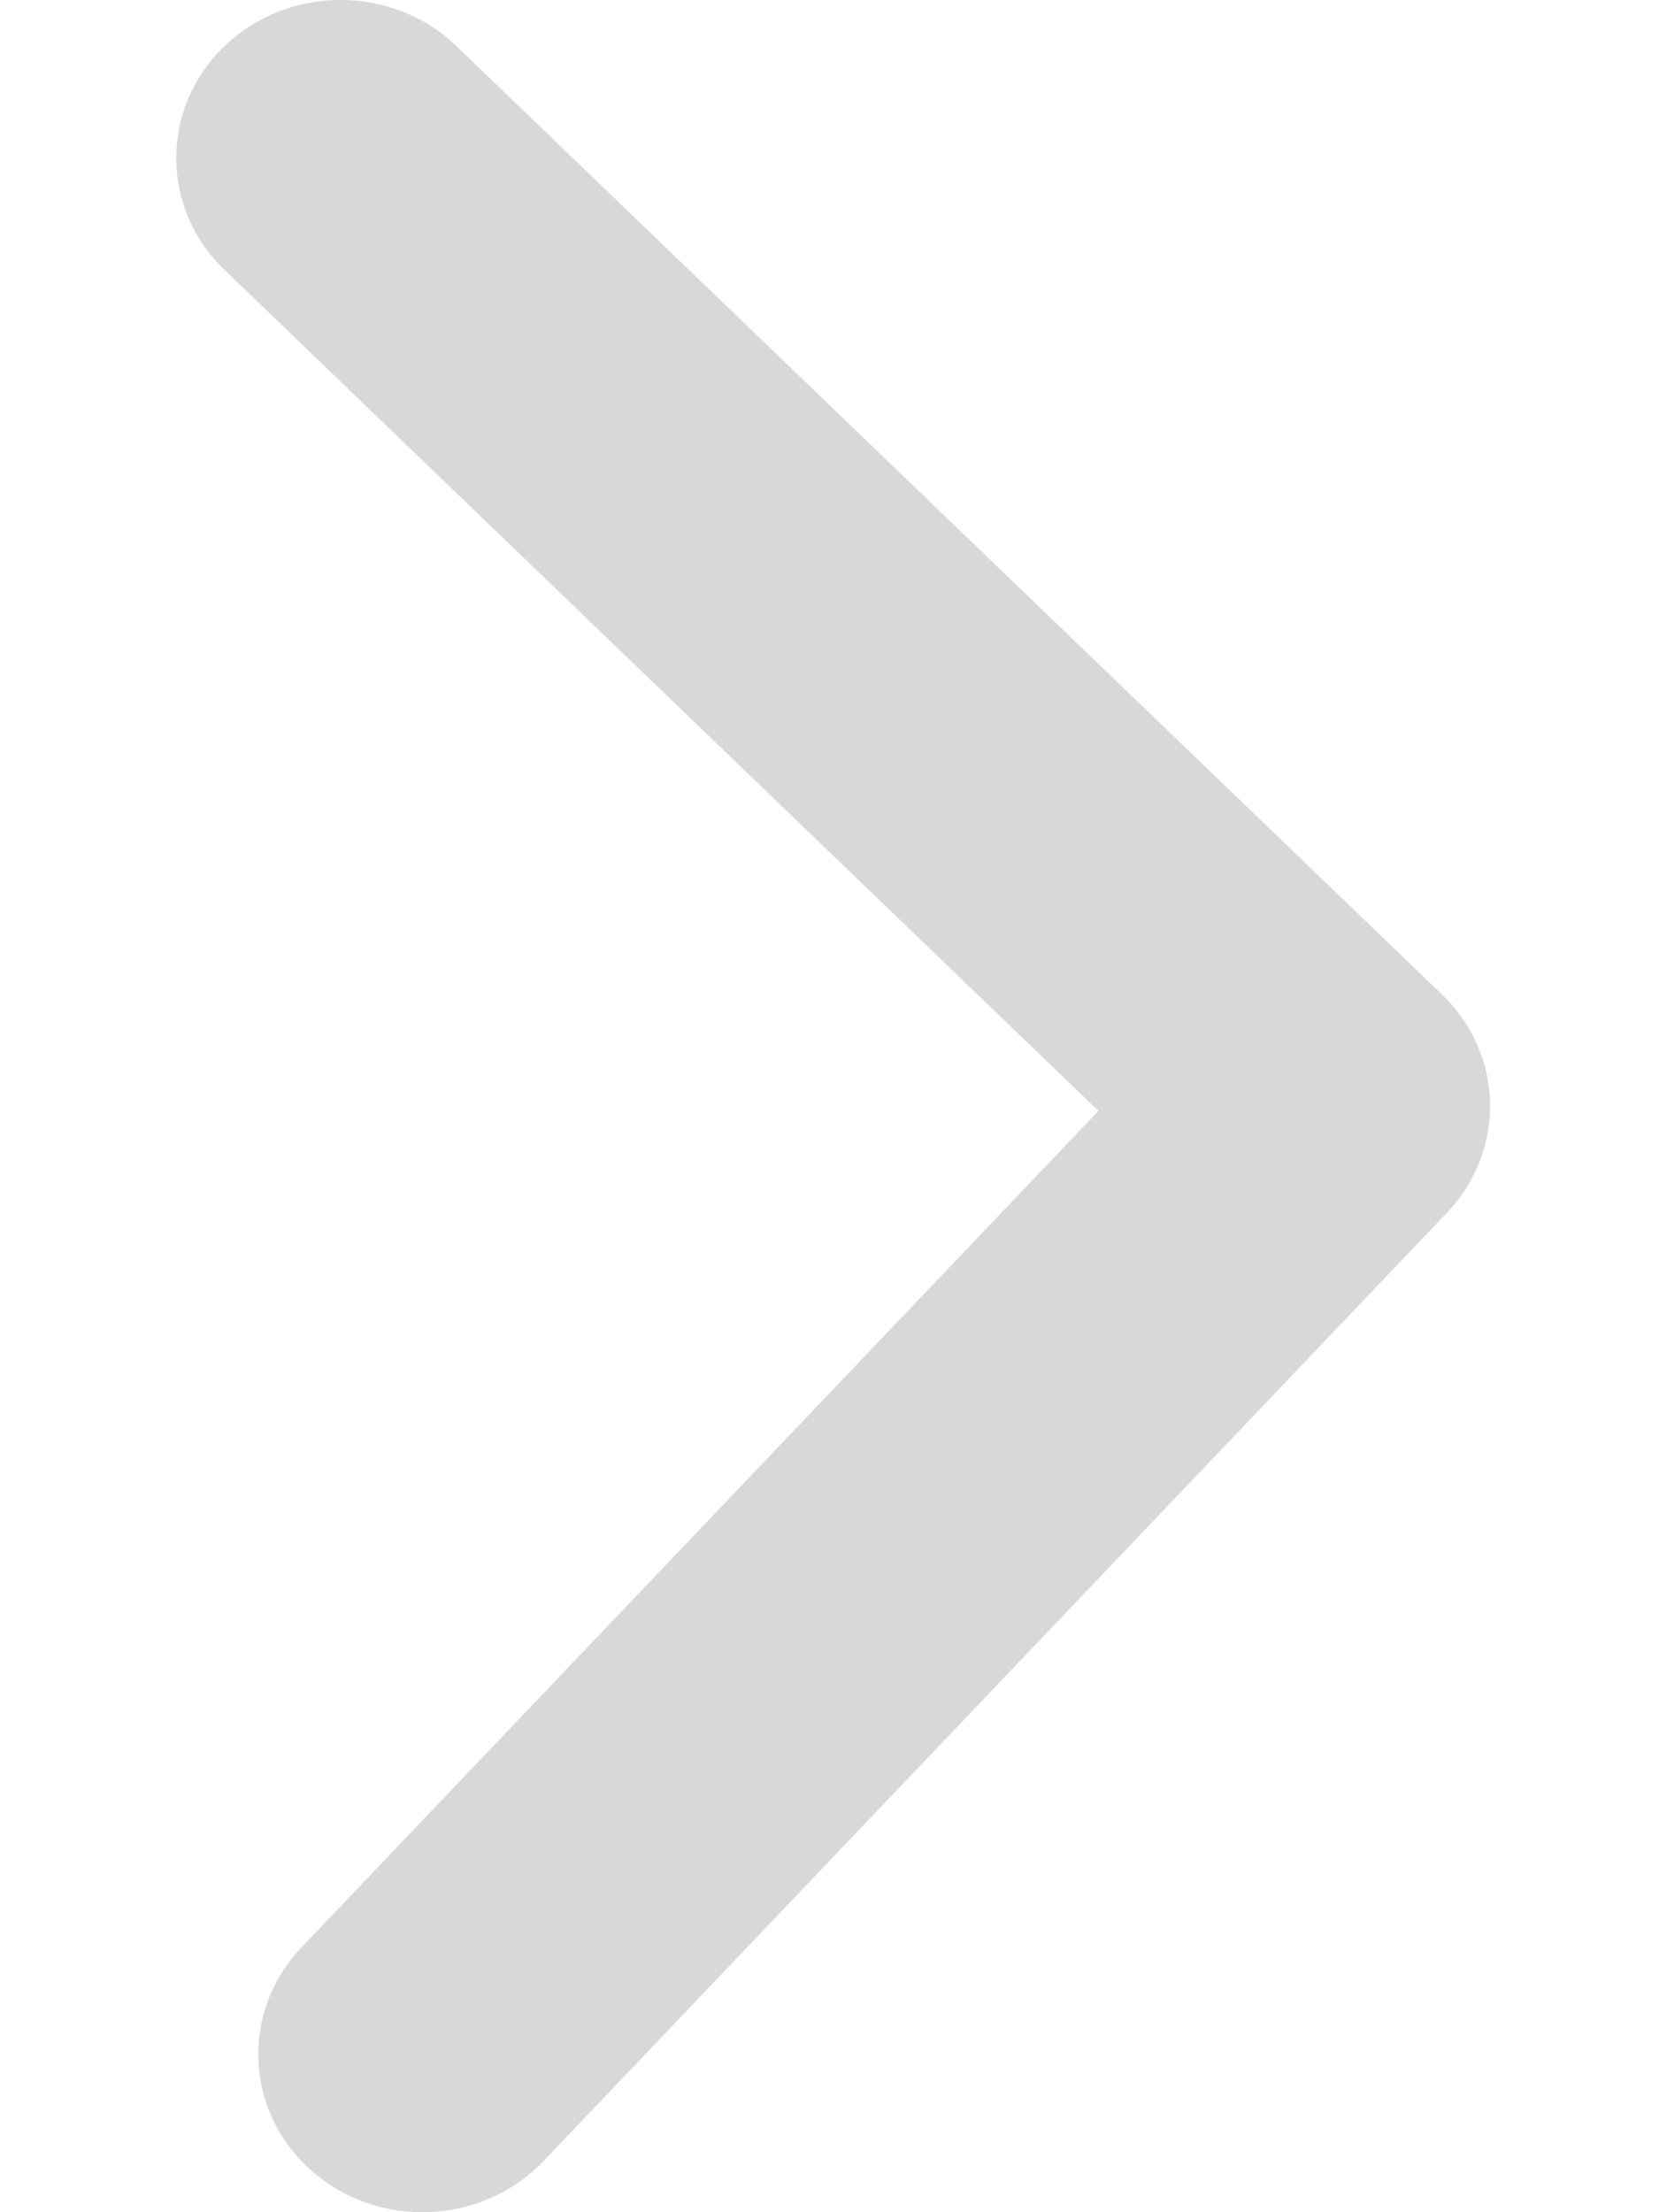 <svg width="9" height="12" viewBox="0 0 9 12" fill="none" xmlns="http://www.w3.org/2000/svg">
<path d="M1.217 1.463C0.869 1.129 0.869 0.586 1.217 0.251C1.565 -0.084 2.129 -0.084 2.477 0.251L7.822 5.394C8.16 5.718 8.172 6.241 7.849 6.579L2.949 11.722C2.616 12.071 2.053 12.095 1.69 11.775C1.327 11.455 1.303 10.913 1.635 10.564L5.959 6.026L1.217 1.463Z" fill="#D8D8D8"/>
</svg>
